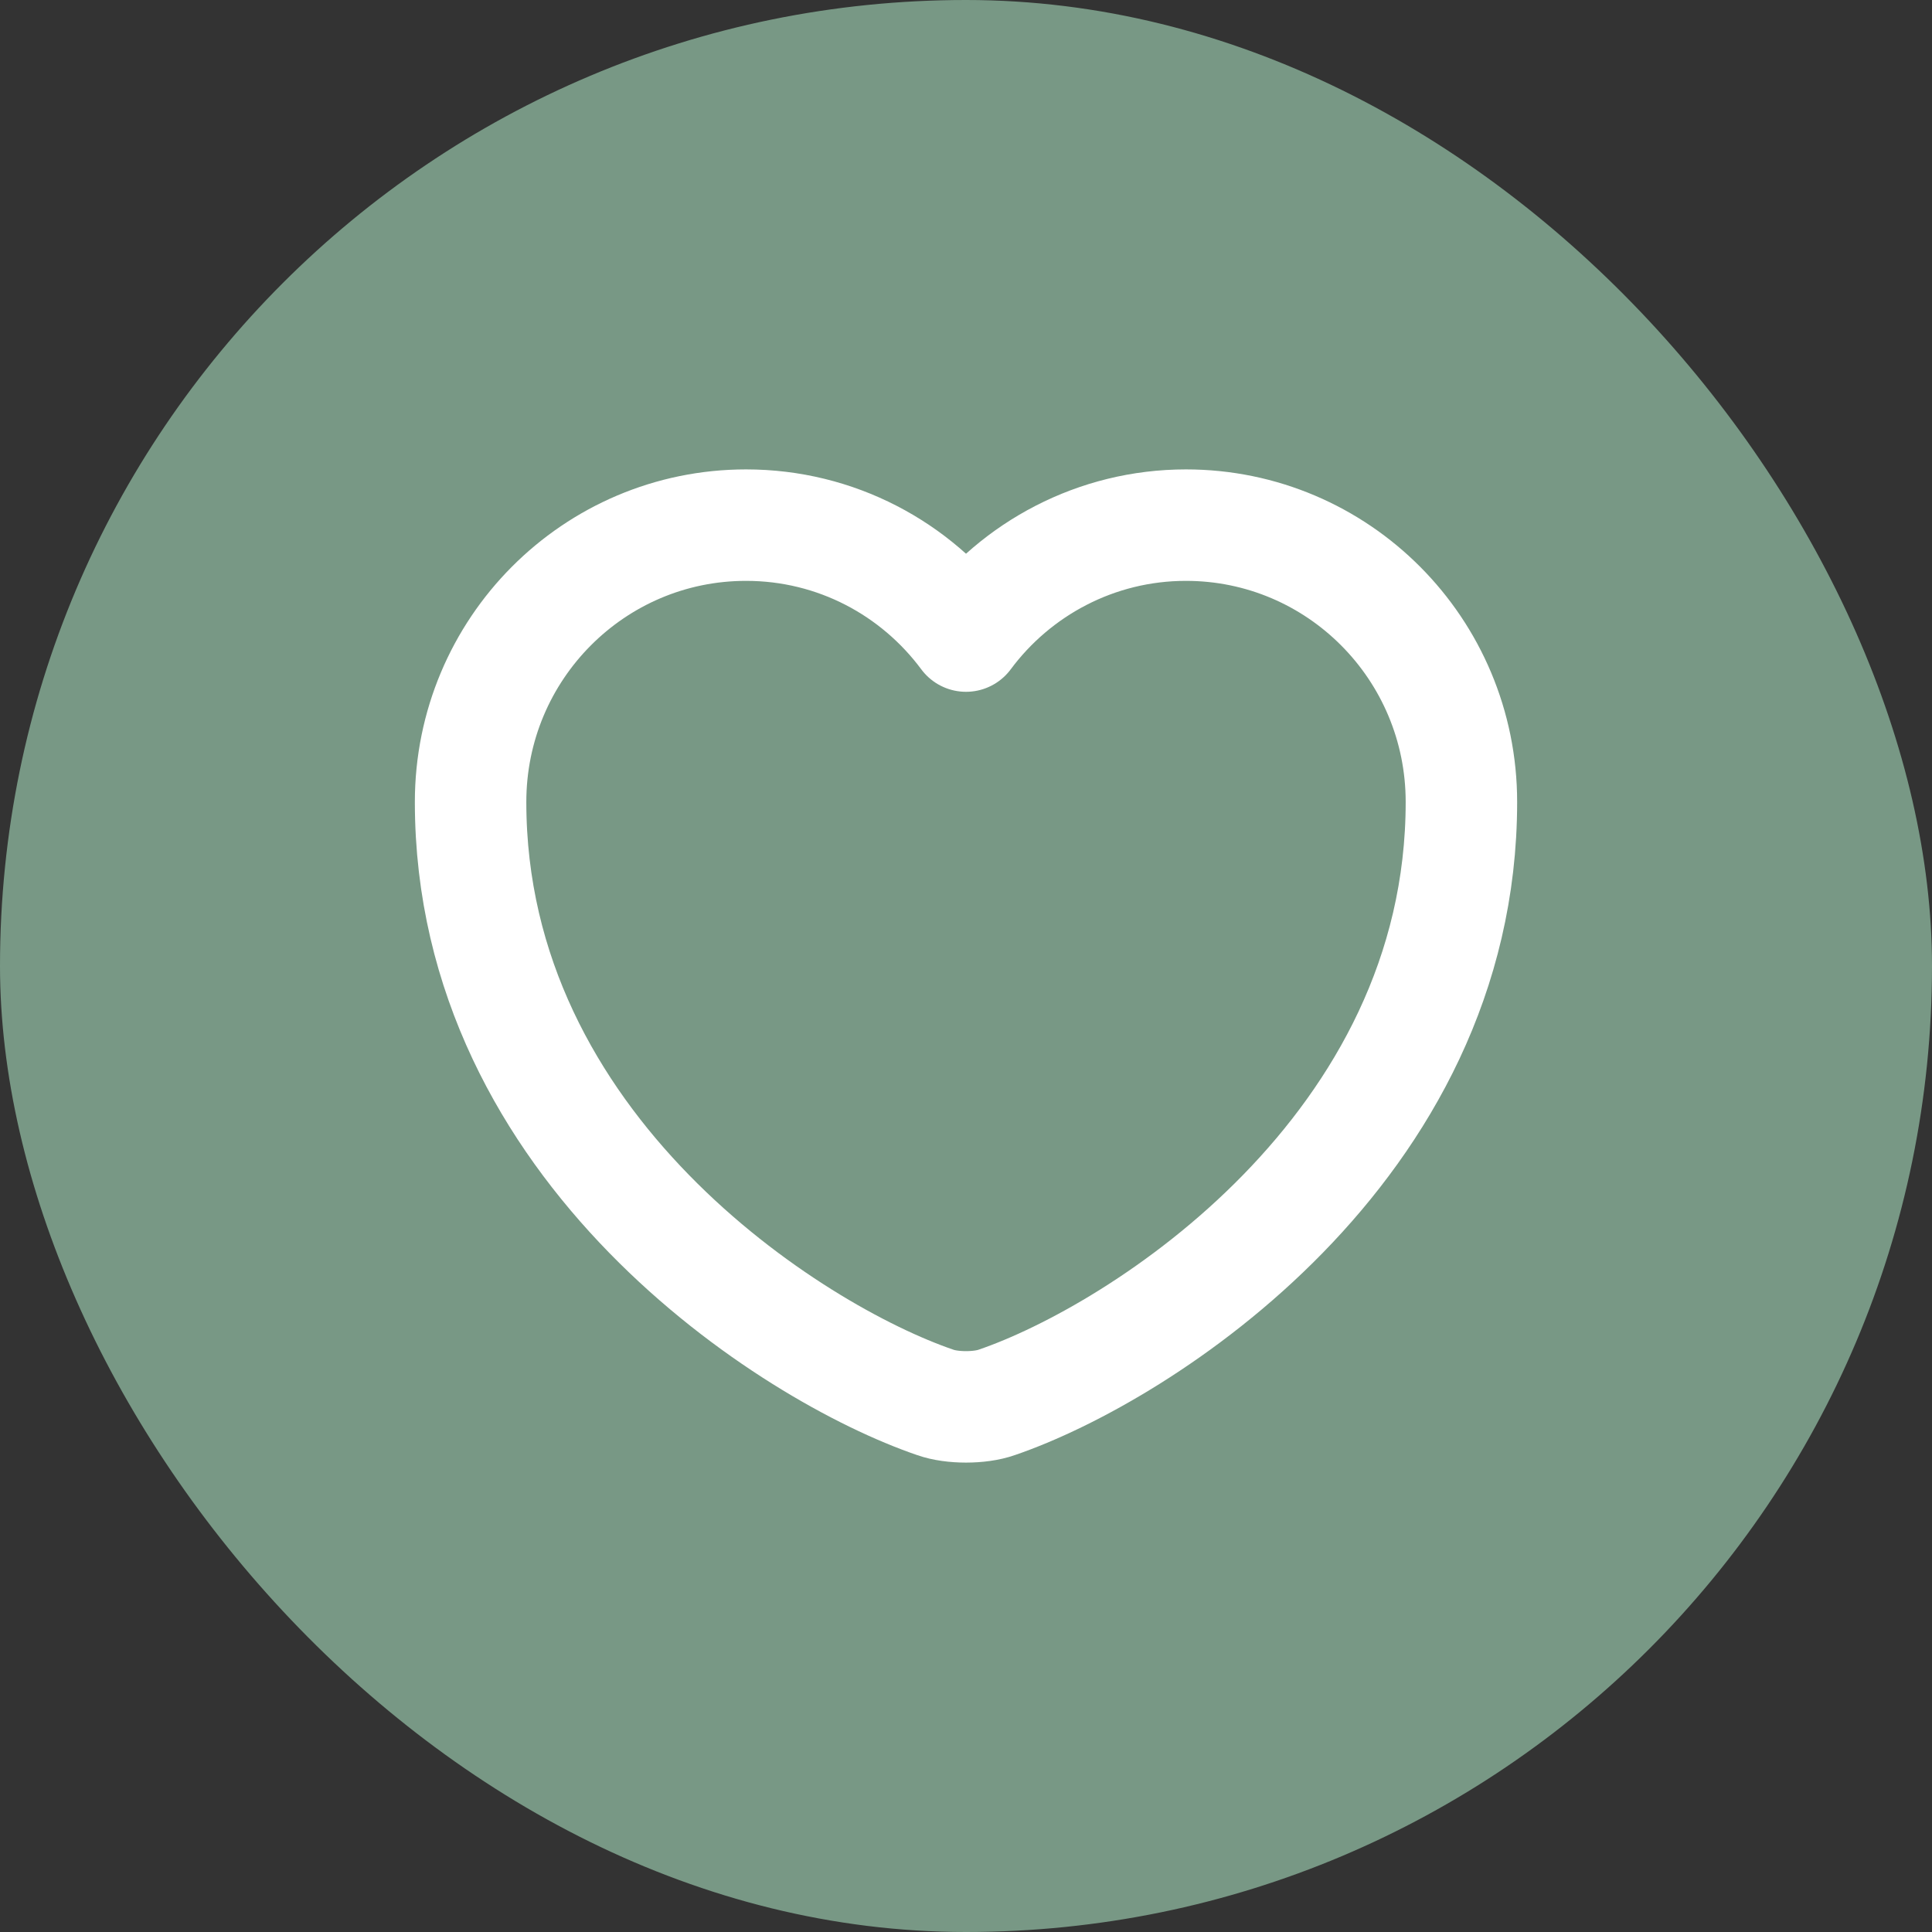 <svg width="26" height="26" viewBox="0 0 26 26" fill="none" xmlns="http://www.w3.org/2000/svg">
<rect x="0" y="0" width="26" height="26" fill="#333333" stroke="none"/>
<rect width="26" height="26" rx="13" fill="#789885"/>
<path d="M13.413 18.873C13.187 18.953 12.813 18.953 12.587 18.873C10.653 18.213 6.333 15.46 6.333 10.793C6.333 8.733 7.993 7.067 10.04 7.067C11.253 7.067 12.327 7.653 13 8.56C13.673 7.653 14.753 7.067 15.96 7.067C18.007 7.067 19.667 8.733 19.667 10.793C19.667 15.46 15.347 18.213 13.413 18.873Z" stroke="white" stroke-width="1.5" stroke-linecap="round" stroke-linejoin="round"/>
</svg>
